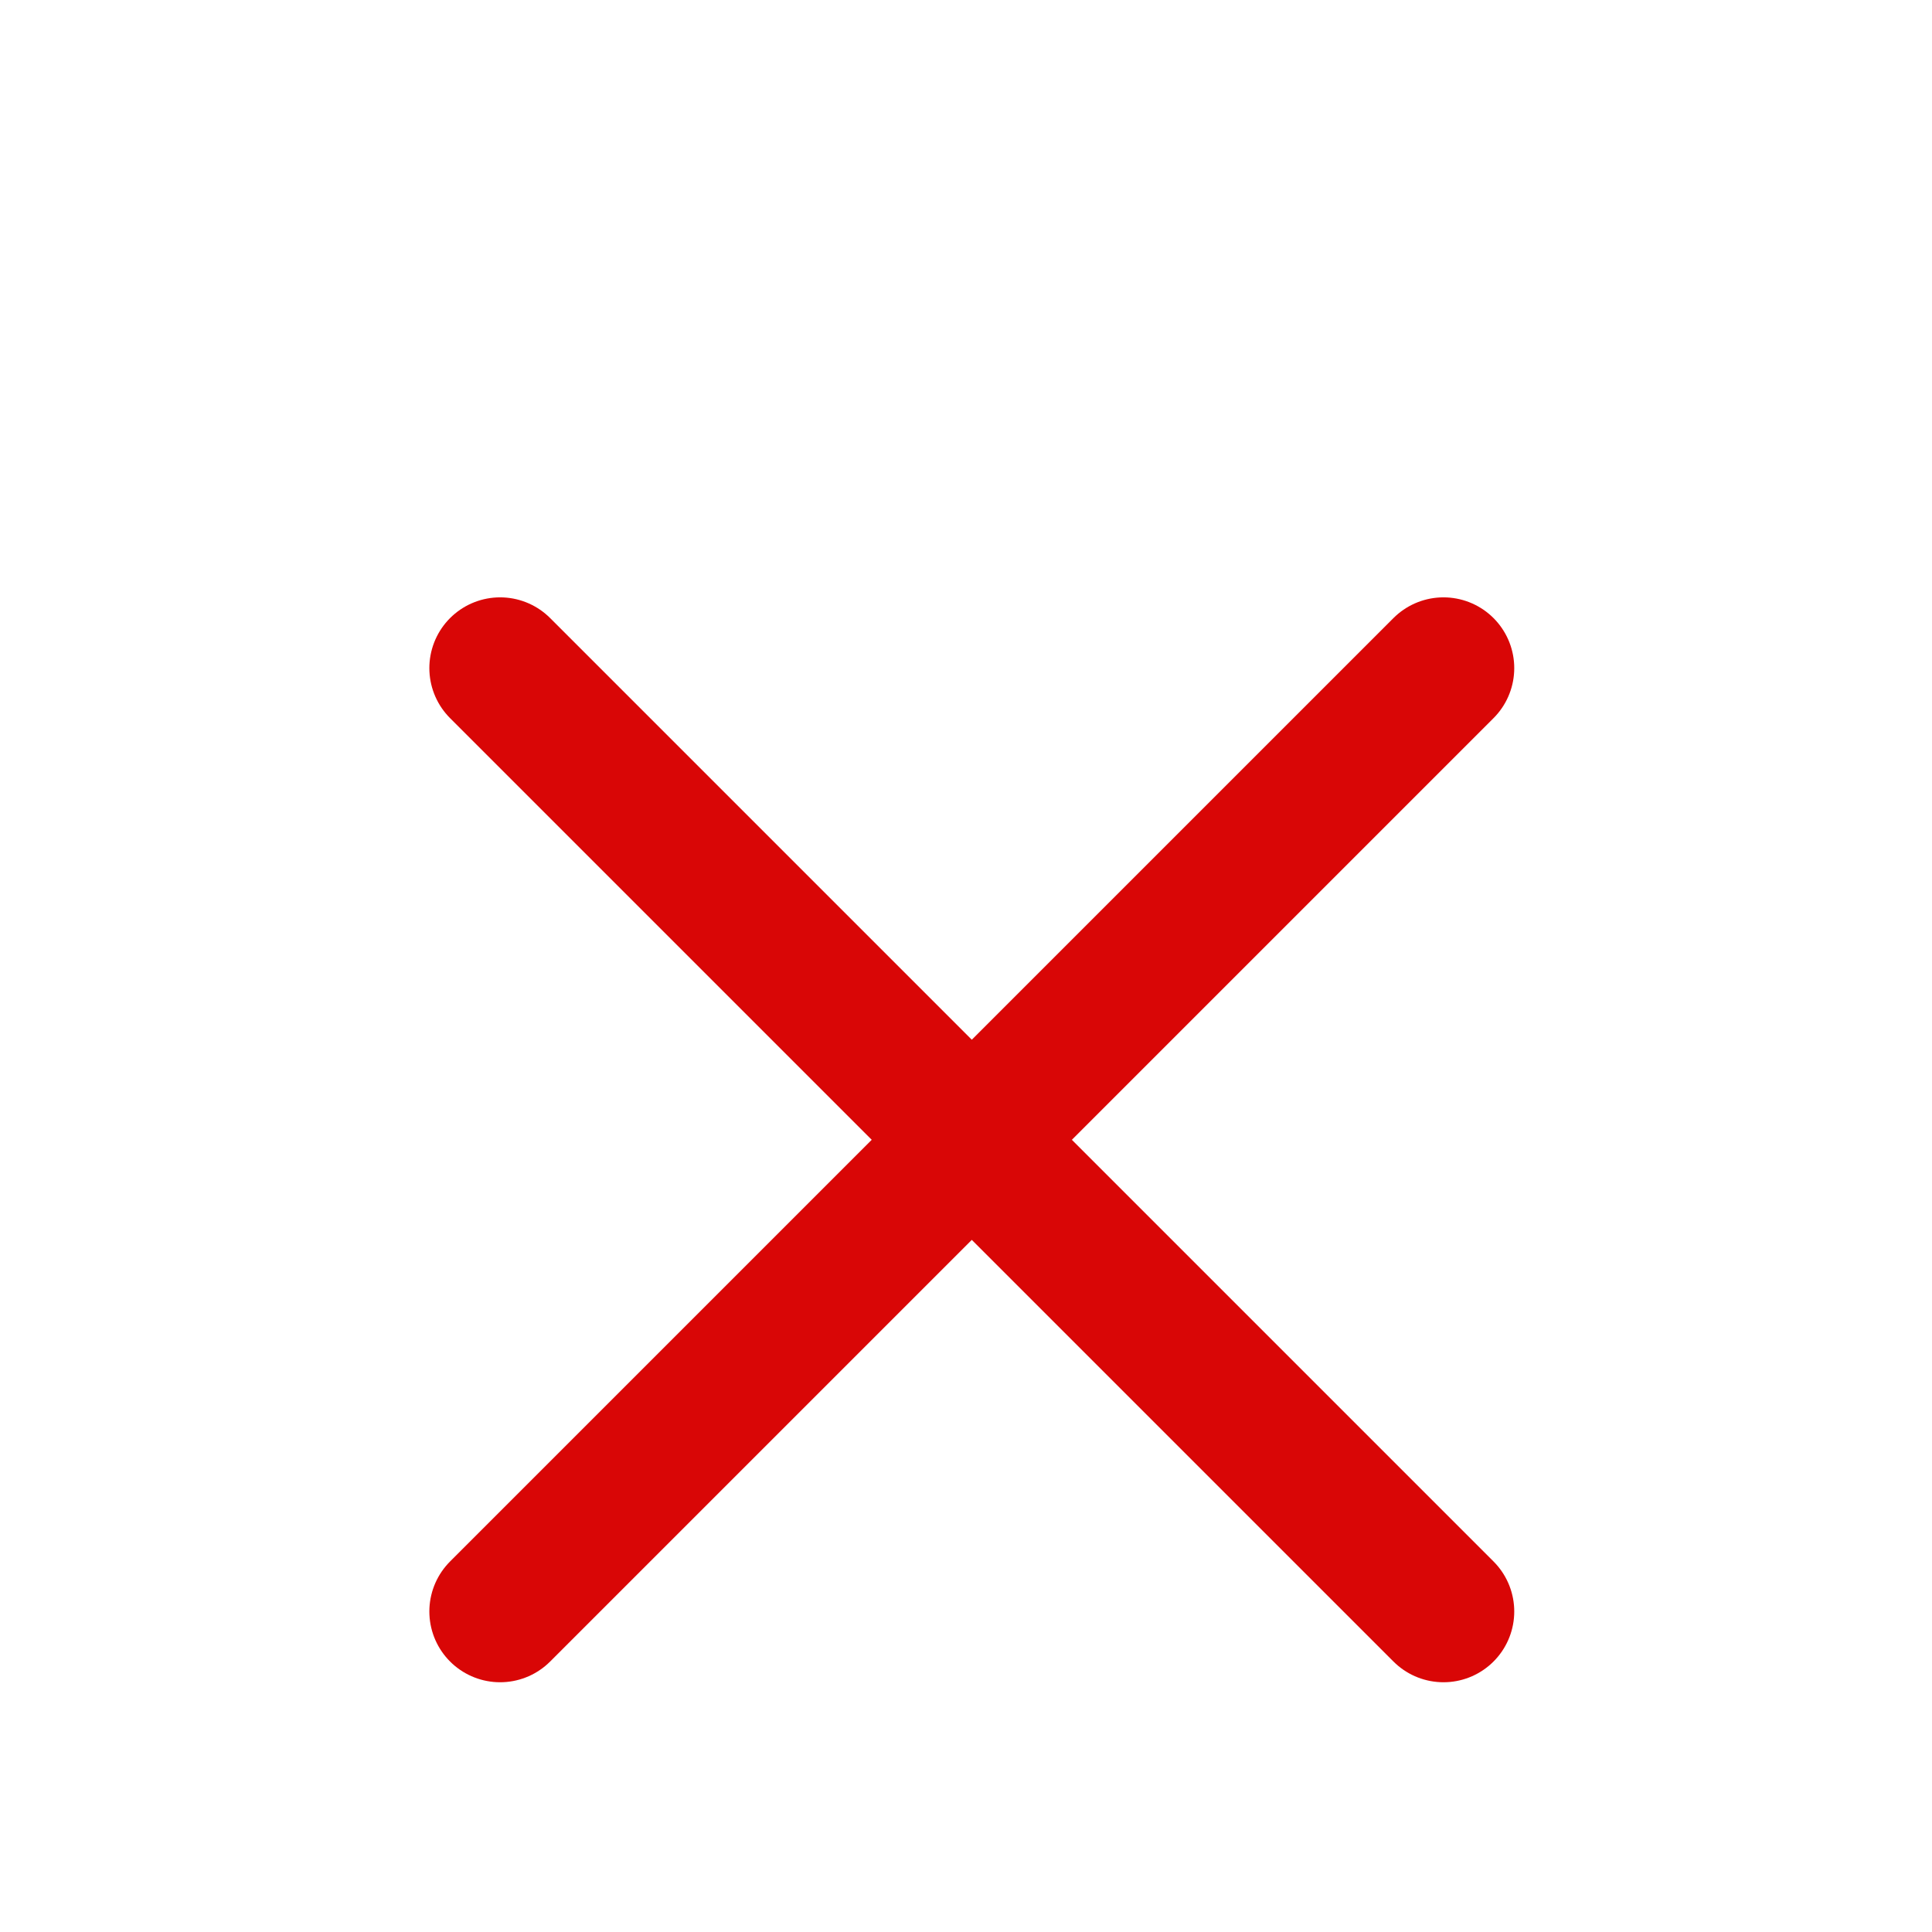 <svg width="48" height="48" viewBox="0 0 48 48" fill="none" xmlns="http://www.w3.org/2000/svg">
<g clip-path="url(#clip0_3138_13812)">
<g filter="url(#filter0_d_3138_13812)">
<path d="M35.863 11.911L12.425 35.349" stroke="#D90606" stroke-width="3.516" stroke-linecap="round" stroke-linejoin="round"/>
</g>
<g filter="url(#filter1_d_3138_13812)">
<path d="M12.425 11.911L35.863 35.349" stroke="#D90606" stroke-width="3.516" stroke-linecap="round" stroke-linejoin="round"/>
</g>
</g>
<defs>
<filter id="filter0_d_3138_13812" x="-1.052" y="3.122" width="50.392" height="50.392" filterUnits="userSpaceOnUse" color-interpolation-filters="sRGB">
<feFlood flood-opacity="0" result="BackgroundImageFix"/>
<feColorMatrix in="SourceAlpha" type="matrix" values="0 0 0 0 0 0 0 0 0 0 0 0 0 0 0 0 0 0 127 0" result="hardAlpha"/>
<feOffset dy="4.688"/>
<feGaussianBlur stdDeviation="5.859"/>
<feComposite in2="hardAlpha" operator="out"/>
<feColorMatrix type="matrix" values="0 0 0 0 0.625 0 0 0 0 0 0 0 0 0 0 0 0 0 0.77 0"/>
<feBlend mode="normal" in2="BackgroundImageFix" result="effect1_dropShadow_3138_13812"/>
<feBlend mode="normal" in="SourceGraphic" in2="effect1_dropShadow_3138_13812" result="shape"/>
</filter>
<filter id="filter1_d_3138_13812" x="-1.052" y="3.122" width="50.392" height="50.392" filterUnits="userSpaceOnUse" color-interpolation-filters="sRGB">
<feFlood flood-opacity="0" result="BackgroundImageFix"/>
<feColorMatrix in="SourceAlpha" type="matrix" values="0 0 0 0 0 0 0 0 0 0 0 0 0 0 0 0 0 0 127 0" result="hardAlpha"/>
<feOffset dy="4.688"/>
<feGaussianBlur stdDeviation="5.859"/>
<feComposite in2="hardAlpha" operator="out"/>
<feColorMatrix type="matrix" values="0 0 0 0 0.625 0 0 0 0 0 0 0 0 0 0 0 0 0 0.77 0"/>
<feBlend mode="normal" in2="BackgroundImageFix" result="effect1_dropShadow_3138_13812"/>
<feBlend mode="normal" in="SourceGraphic" in2="effect1_dropShadow_3138_13812" result="shape"/>
</filter>
<clipPath id="clip0_3138_13812">
<rect width="46.876" height="46.876" fill="white" transform="translate(0.705 0.192)"/>
</clipPath>
</defs>
</svg>
